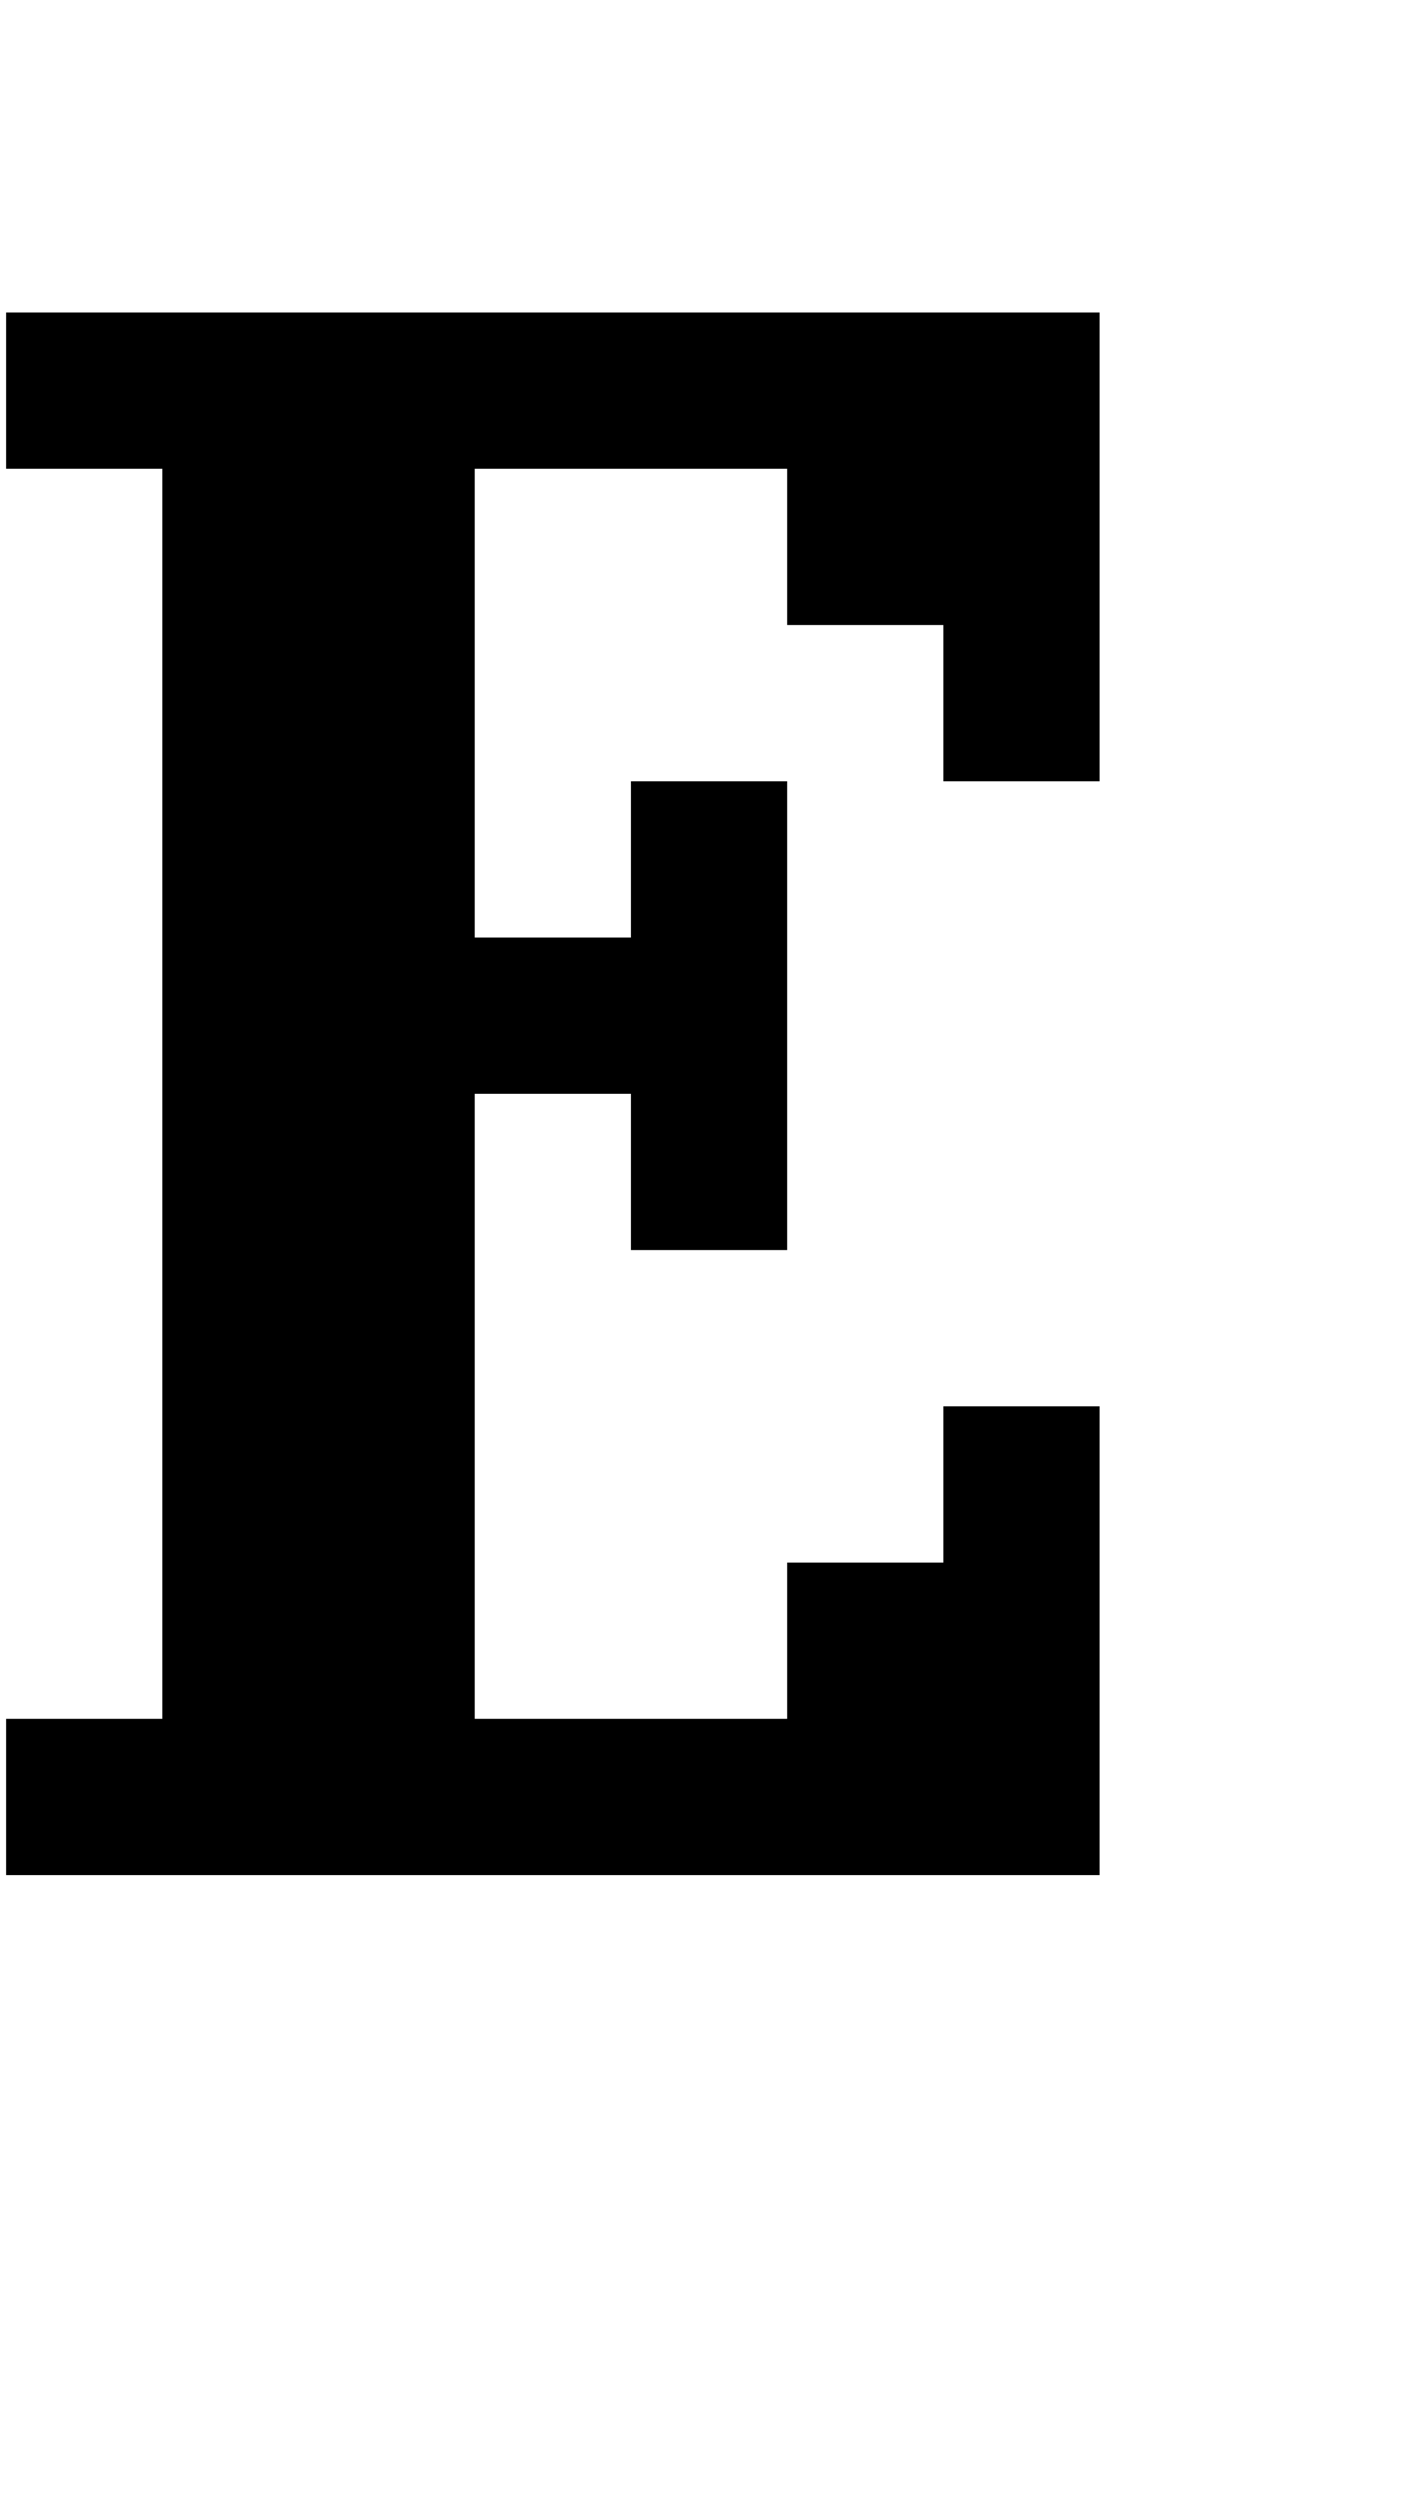 <?xml version="1.0" standalone="no"?>
<!DOCTYPE svg PUBLIC "-//W3C//DTD SVG 1.1//EN" "http://www.w3.org/Graphics/SVG/1.1/DTD/svg11.dtd" >
<svg xmlns="http://www.w3.org/2000/svg" xmlns:xlink="http://www.w3.org/1999/xlink" version="1.1" viewBox="-10 0 2314 4096">
   <path fill="currentColor"
d="M1024 1792h-256v1024h512v-256h256v-256h256v768h-1792v-256h256v-2048h-256v-256h1792v768h-256v-256h-256v-256h-512v768h256v-256h256v768h-256v-256z" />
</svg>
